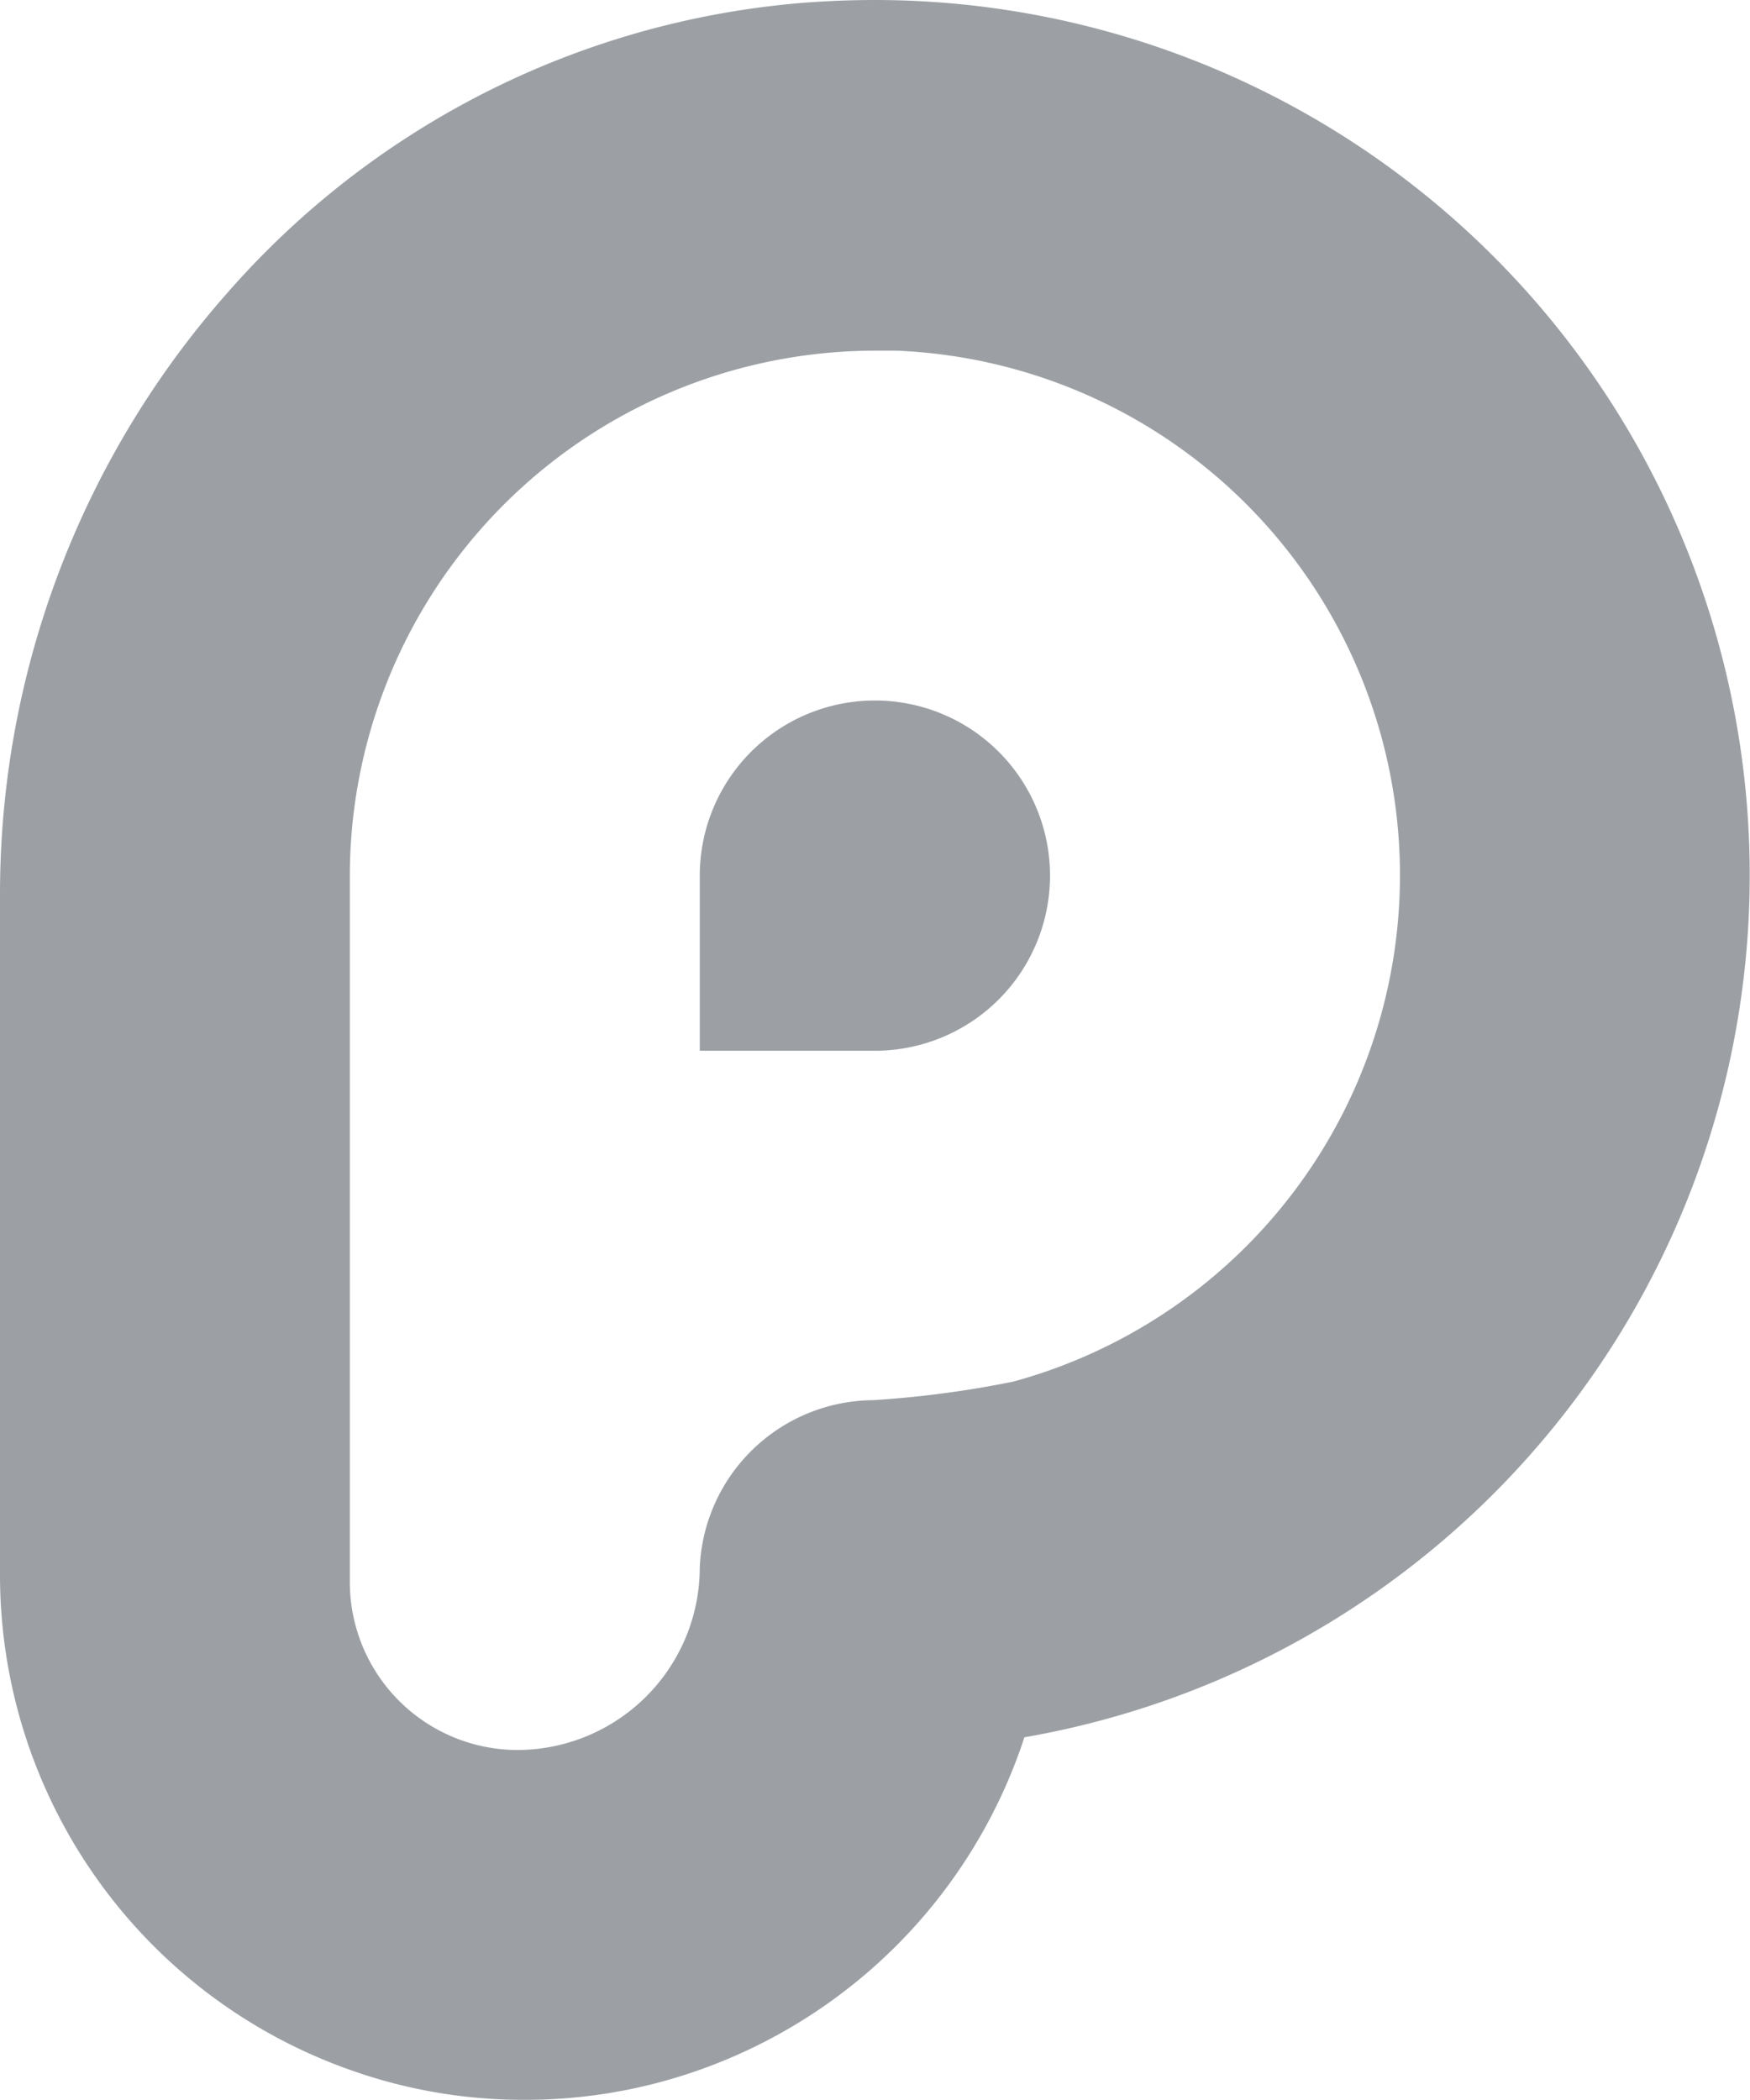 <svg xmlns="http://www.w3.org/2000/svg" width="16.668" height="20" viewBox="0 0 16.668 20">
  <path id="Combined_Shape" data-name="Combined Shape" d="M3.332,19.714A5,5,0,0,1,0,15V8.52A8.648,8.648,0,0,1,2.165,2.79,8.163,8.163,0,0,1,7.577.033C7.828.011,8.083,0,8.333,0A8.335,8.335,0,0,1,9.757,16.547l0,0,0,0a5.018,5.018,0,0,1-3.084,3.164A4.957,4.957,0,0,1,5,20,4.907,4.907,0,0,1,3.332,19.714Zm0-11.378v6.739a1.6,1.6,0,0,0,1.594,1.593,1.741,1.741,0,0,0,1.739-1.739,1.665,1.665,0,0,1,1.651-1.593,9.8,9.8,0,0,0,1.336-.177A5,5,0,0,0,8.538,3.34c-.068,0-.138,0-.205,0A5.007,5.007,0,0,0,3.332,8.336Zm3.333,1.672V8.339a1.668,1.668,0,1,1,1.668,1.669Z" fill="#9ca0a5"/>
</svg>
